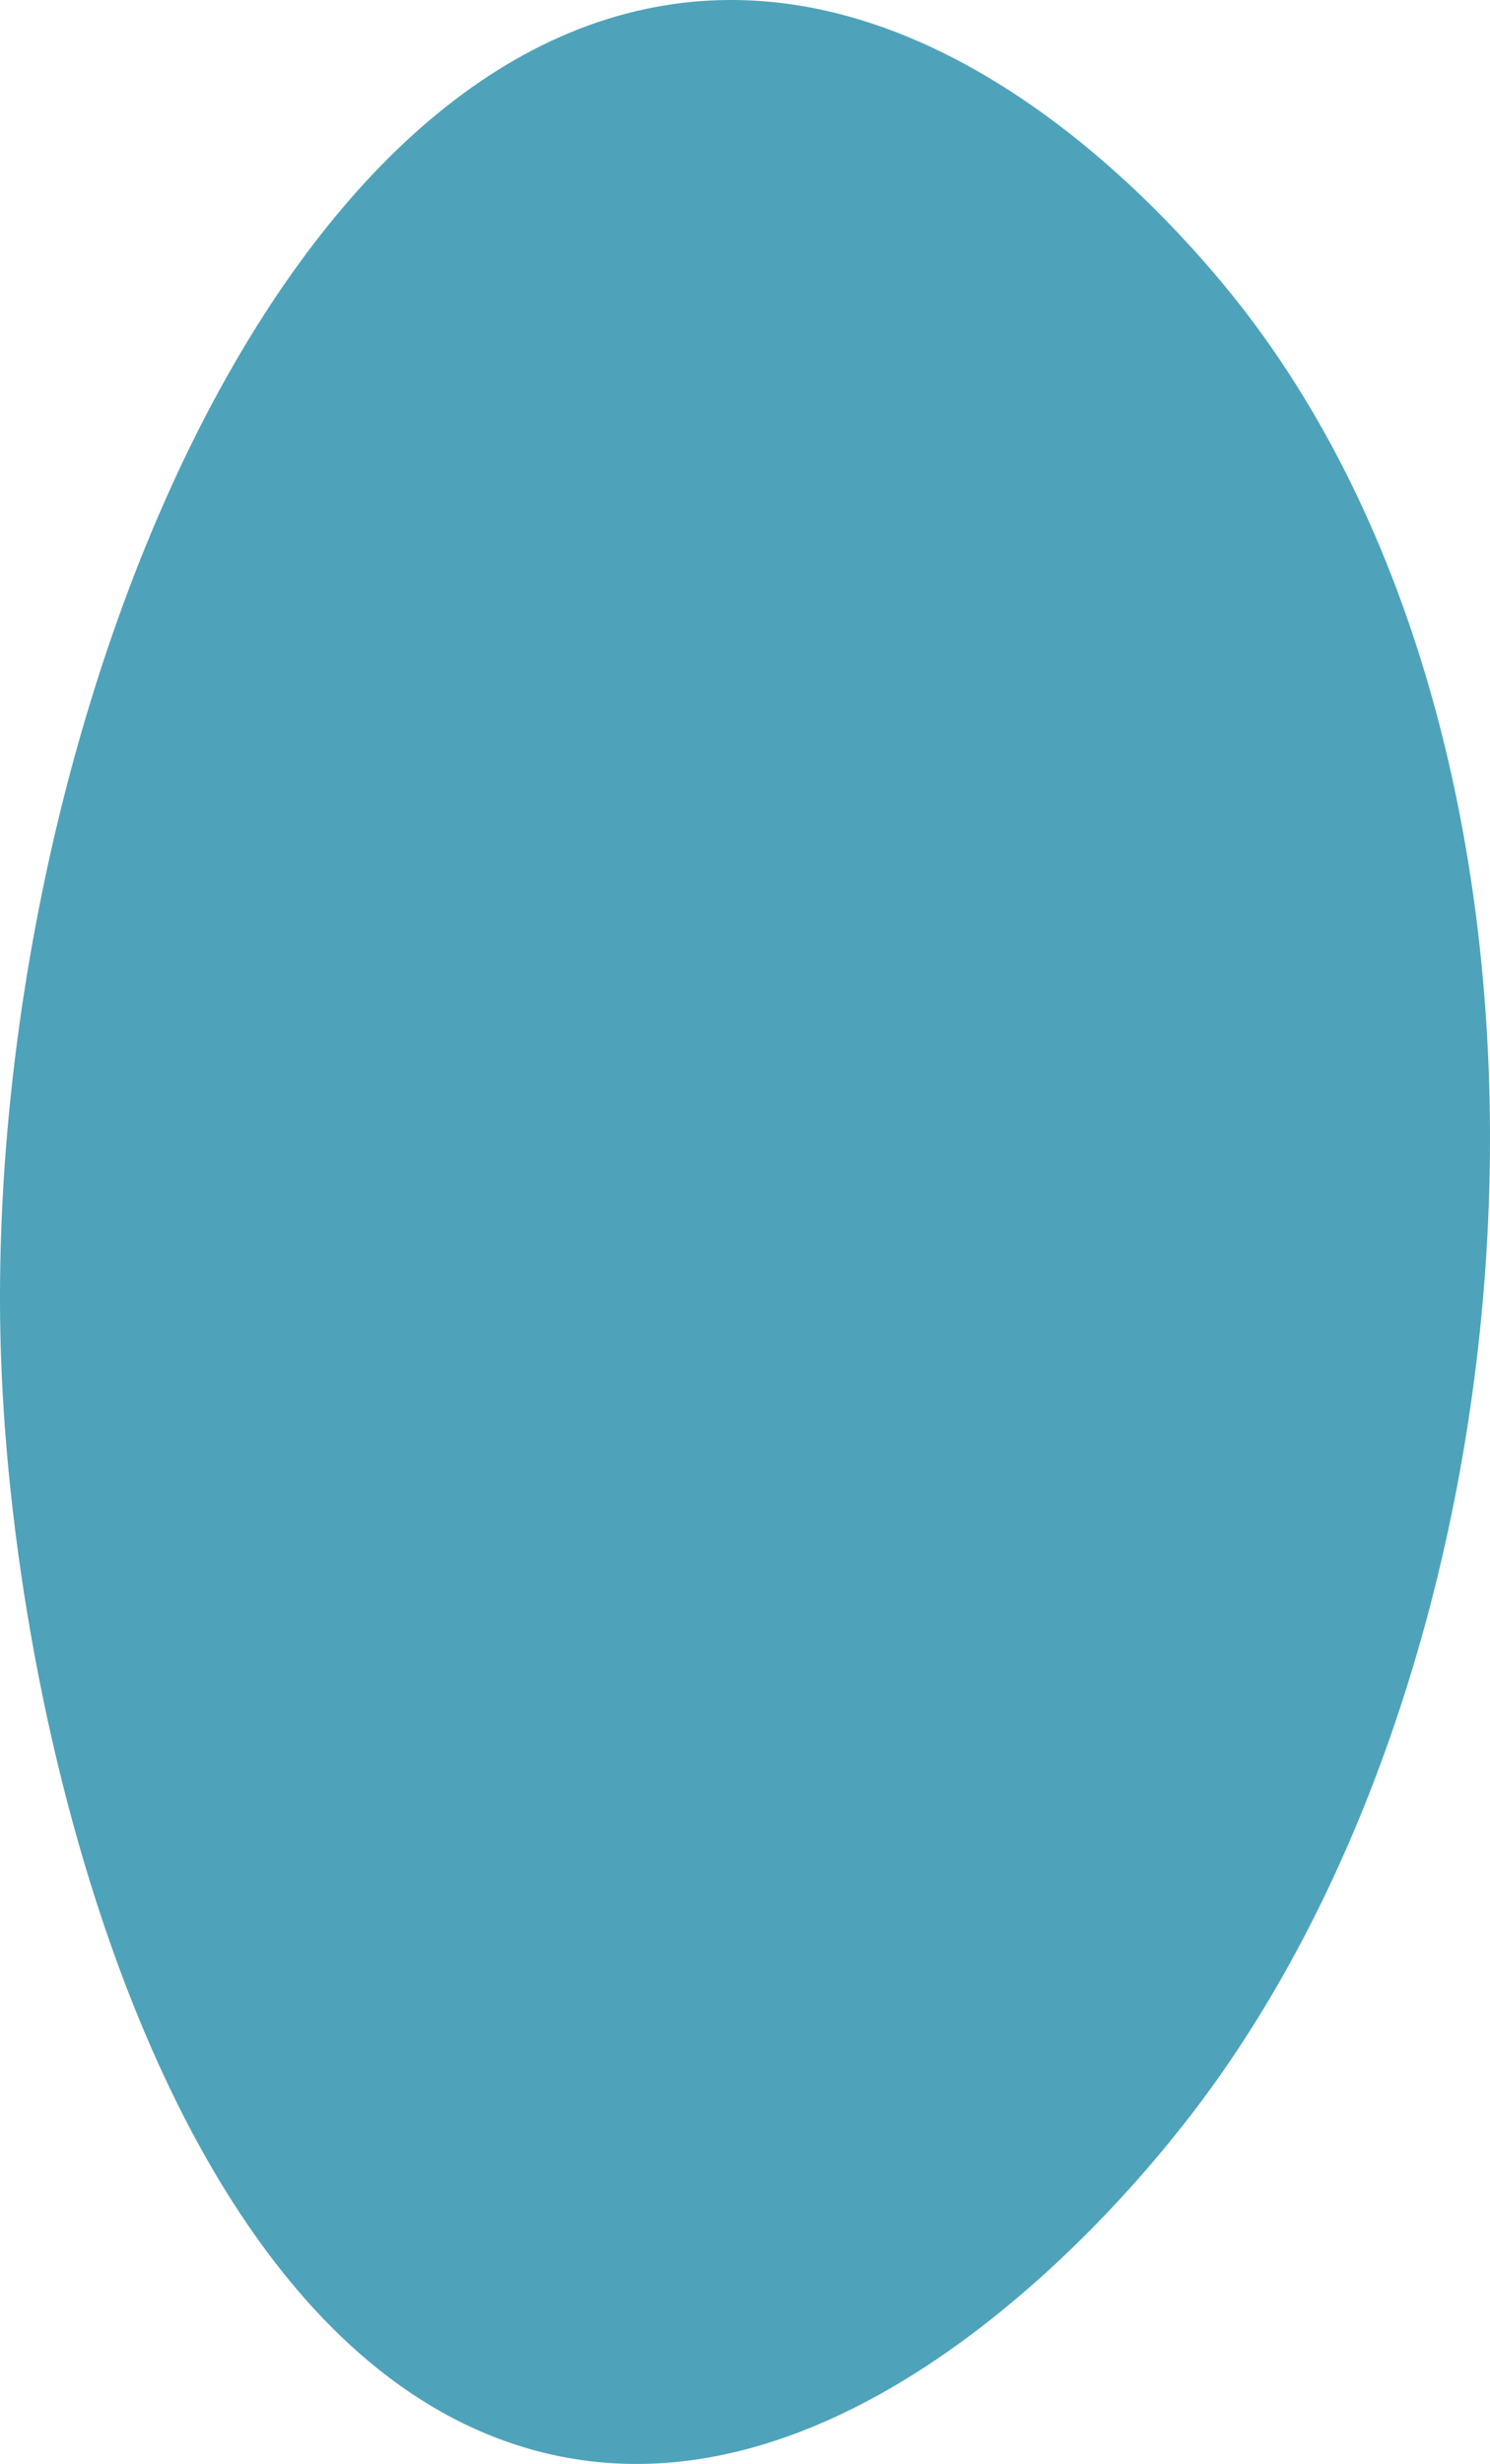 <svg xmlns="http://www.w3.org/2000/svg" viewBox="0 0 895.31 1480.11"><defs><style>.cls-1{fill:#4ea3ba;}</style></defs><g id="Layer_2" data-name="Layer 2"><g id="Layer_1-2" data-name="Layer 1"><path class="cls-1" d="M318.41,1471.16c192.92,55,365.22-160.48,390.4-192C927.5,1005.64,968.08,484.08,754.2,195.1,733,166.45,585.76-26.76,400.12,3.13,145.68,44.11-11.43,476.94.65,816.19,8.82,1045.62,100.66,1409,318.41,1471.16Z"/></g></g></svg>